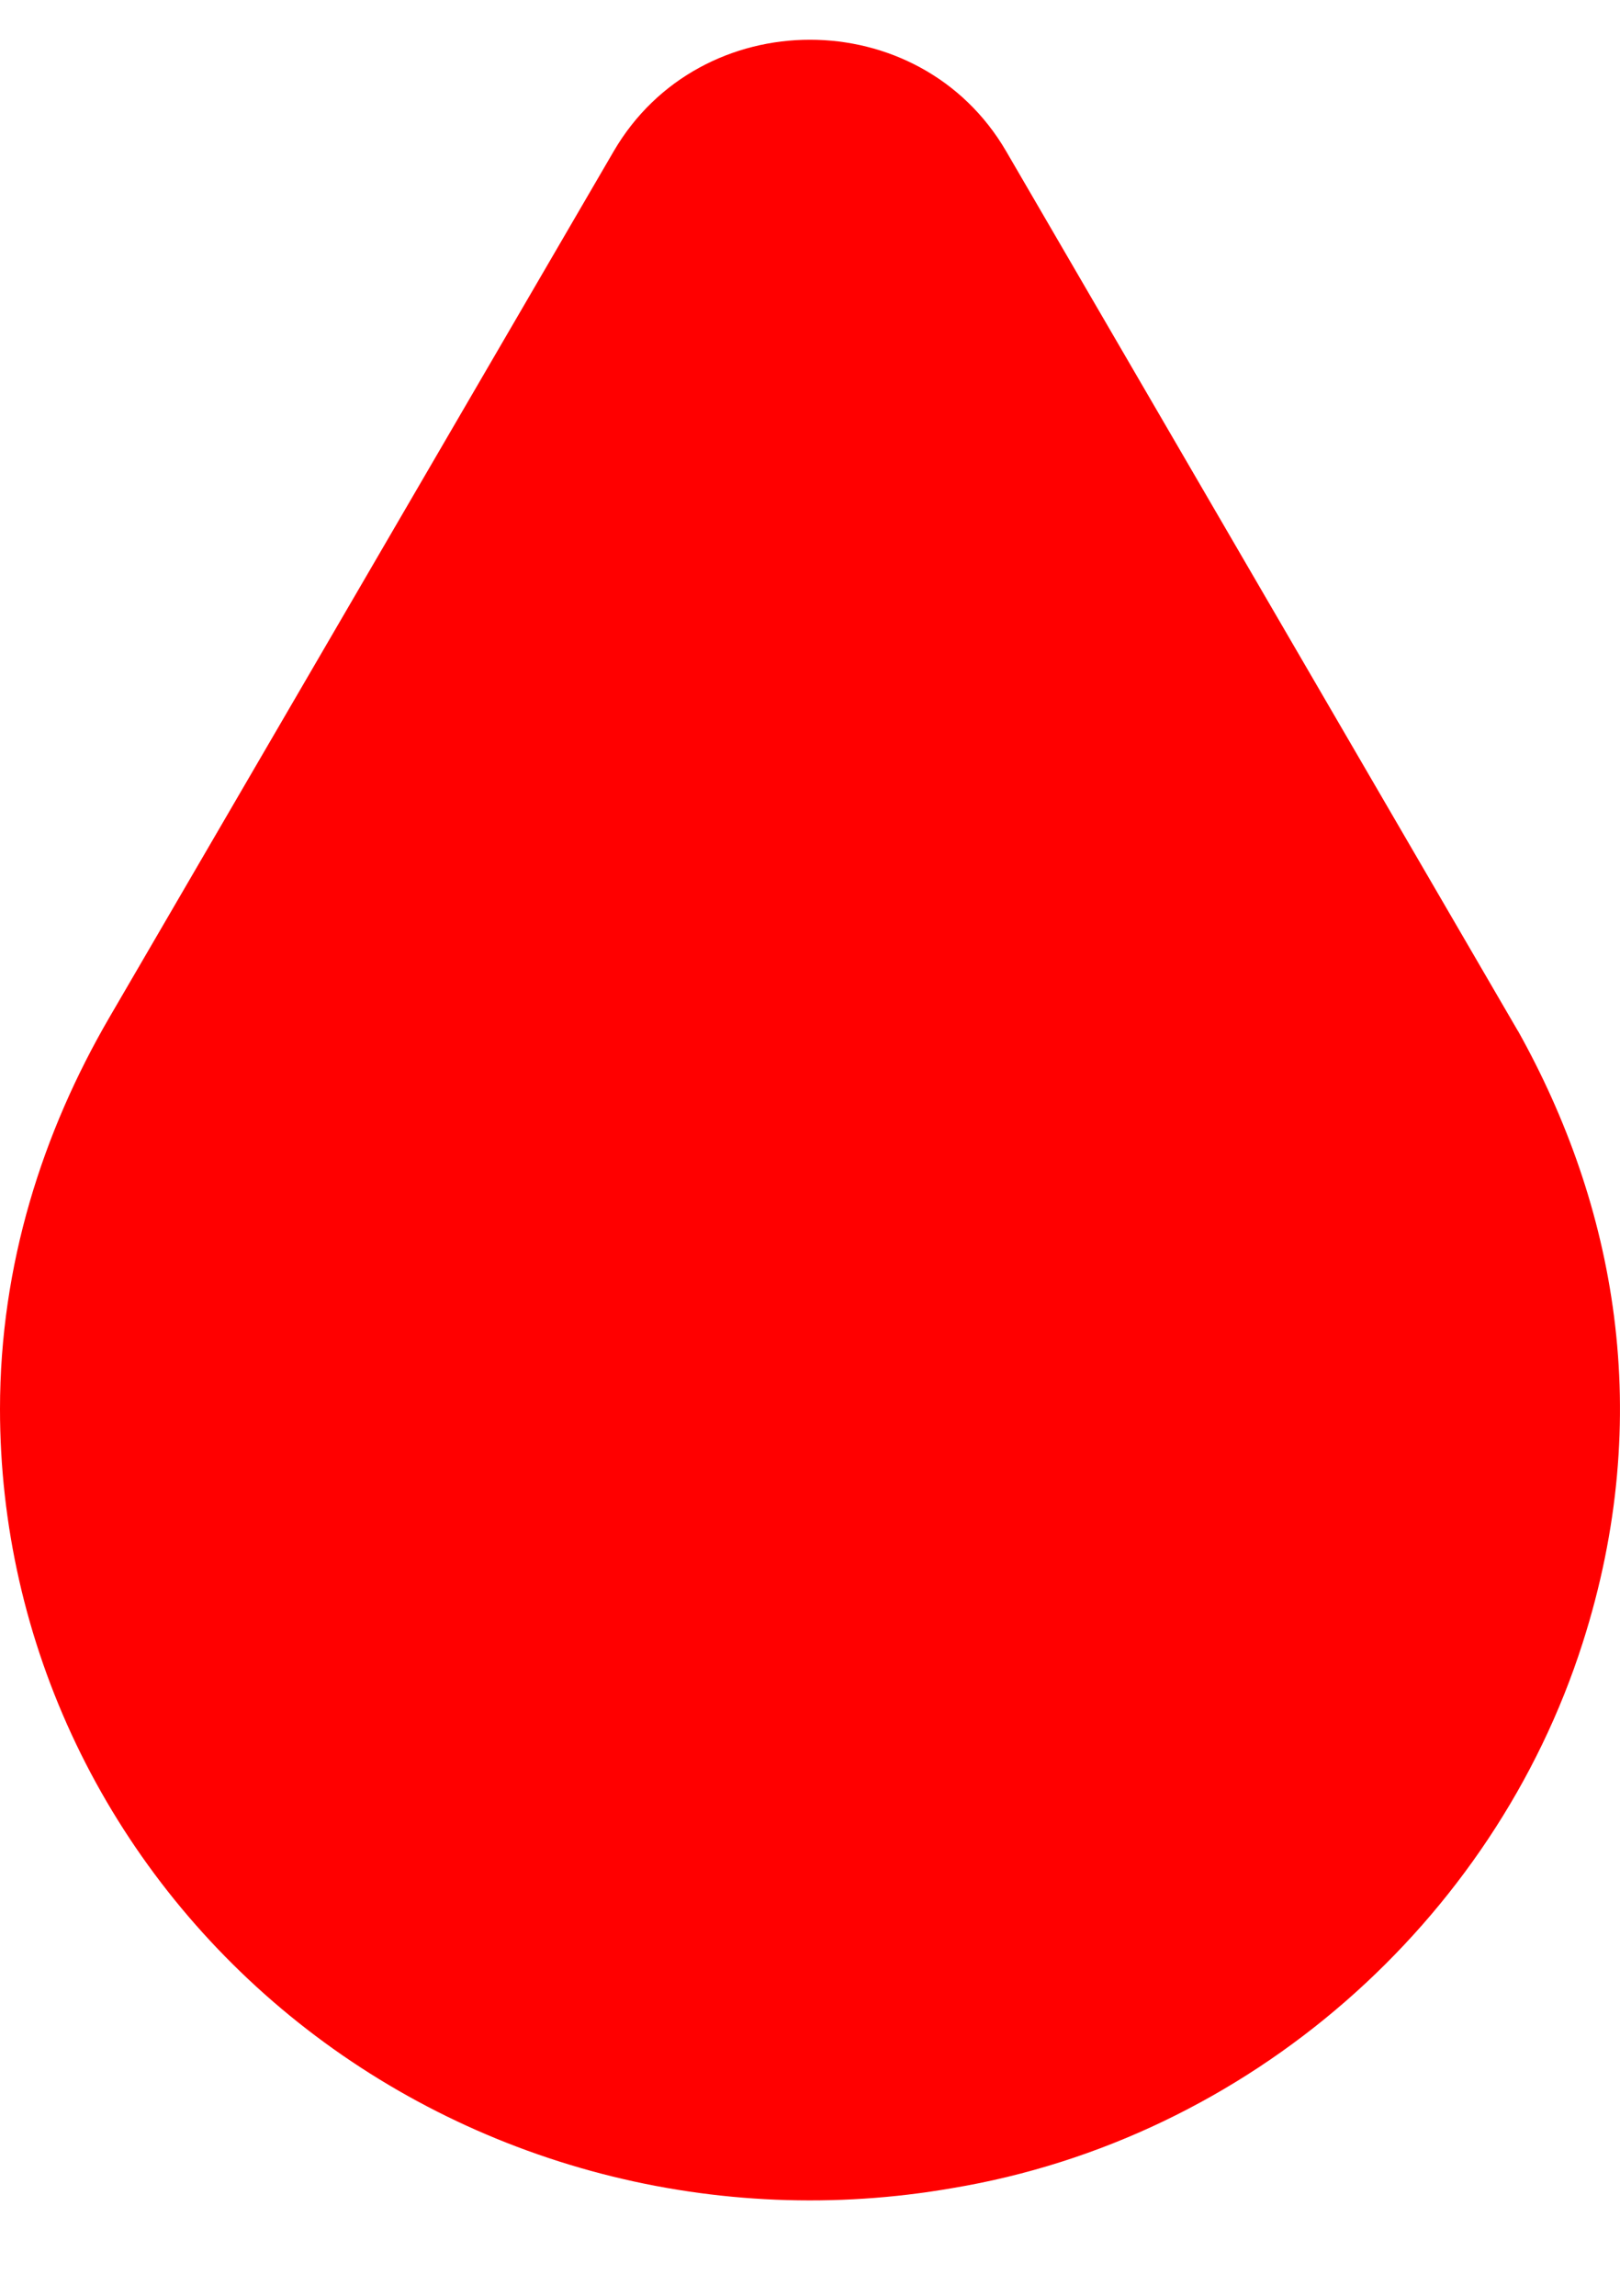 <svg width="12" height="17" viewBox="0 0 12 17" fill="none" xmlns="http://www.w3.org/2000/svg">
<path d="M7.453 1.12C6.812 0.019 5.188 0.019 4.546 1.12L0.809 7.536C0.316 8.384 2.26041e-07 9.364 2.26041e-07 10.434C-0 11.291 0.192 12.137 0.563 12.913C0.934 13.689 1.475 14.376 2.147 14.926C2.819 15.476 3.607 15.875 4.455 16.096C5.303 16.317 6.19 16.353 7.053 16.203C9.253 15.837 11.064 14.228 11.723 12.167C12.265 10.474 11.961 8.917 11.245 7.635L11.242 7.631L7.453 1.12H7.453Z" fill="#FF0000"/>
</svg>

